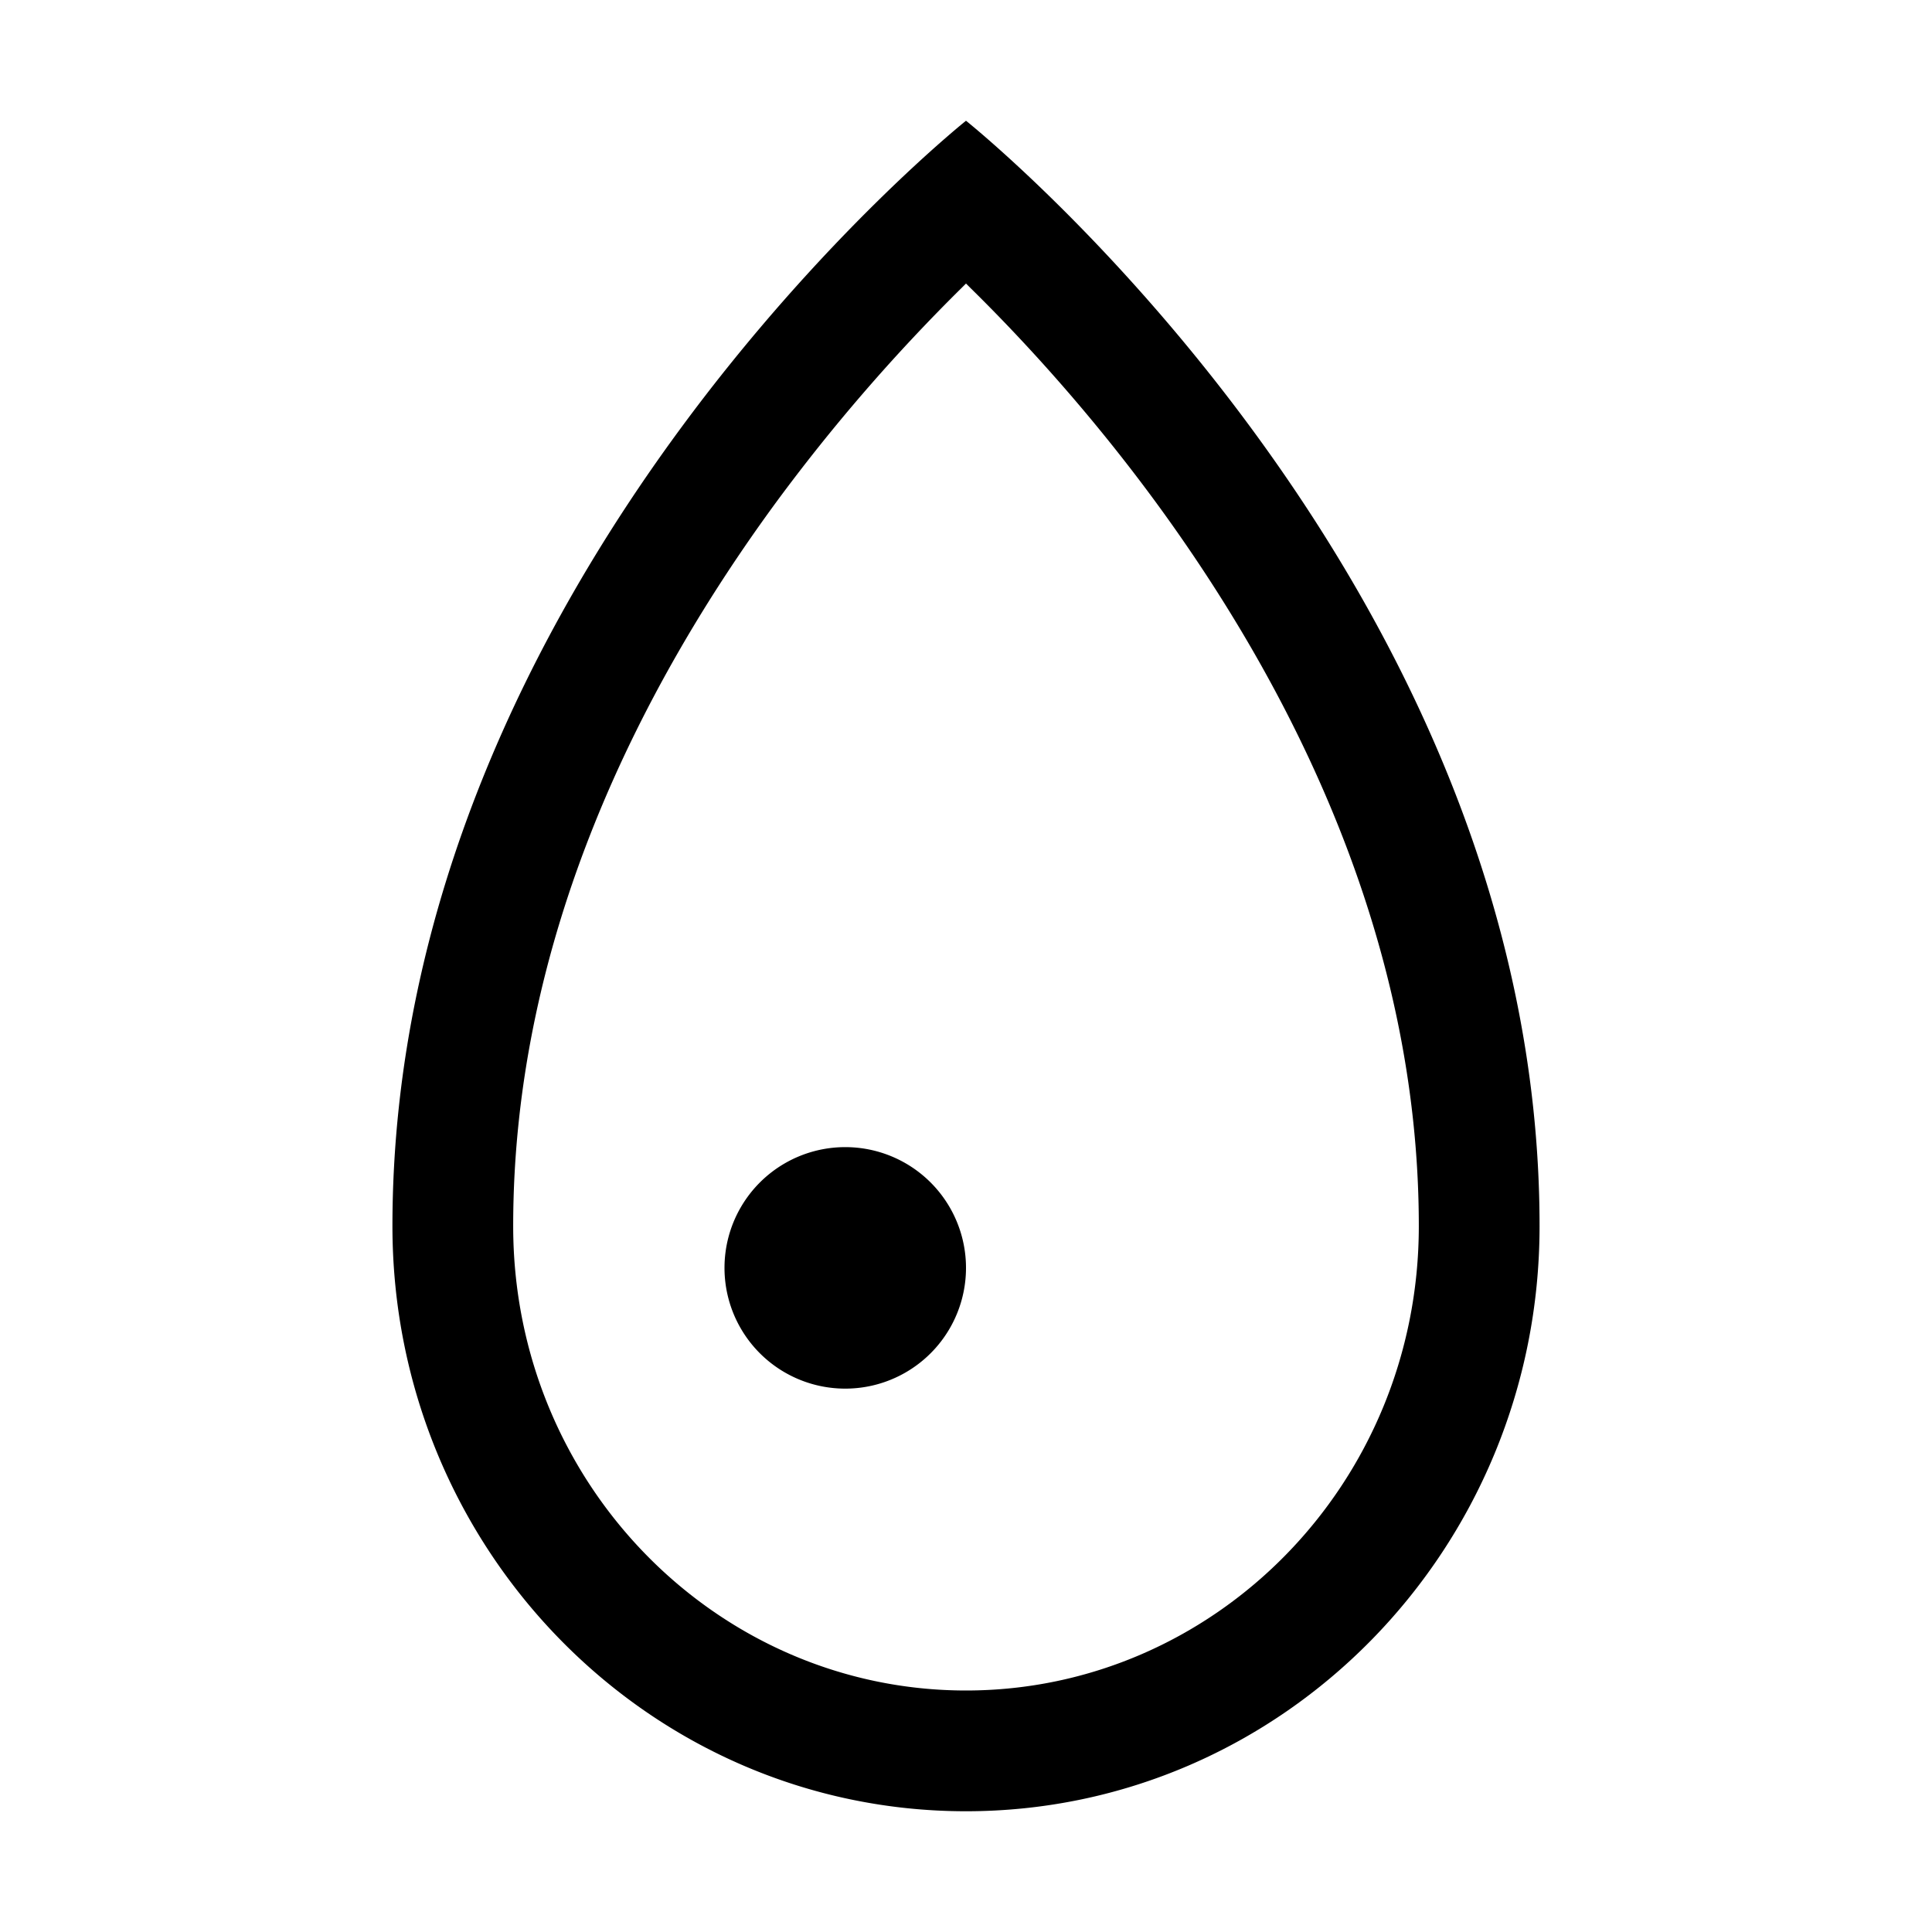 <svg xmlns="http://www.w3.org/2000/svg" width="16" height="16" viewBox="0 0 16 16"><path fill="currentColor" fill-rule="evenodd" d="M11.75 10.154C11.75 12.297 10.052 14 8 14s-3.75-1.703-3.75-3.846c0-2.39 1.06-4.472 2.181-5.999A15 15 0 017.96 2.388l.04-.04.04.04c.417.41.973 1.01 1.529 1.767 1.12 1.527 2.181 3.61 2.181 5.999m1 0C12.75 12.83 10.623 15 8 15s-4.75-2.17-4.75-4.846C3.25 4.785 8 1 8 1s4.75 3.785 4.75 9.154M7 11.5a1 1 0 100-2 1 1 0 000 2" clip-rule="evenodd"/></svg>